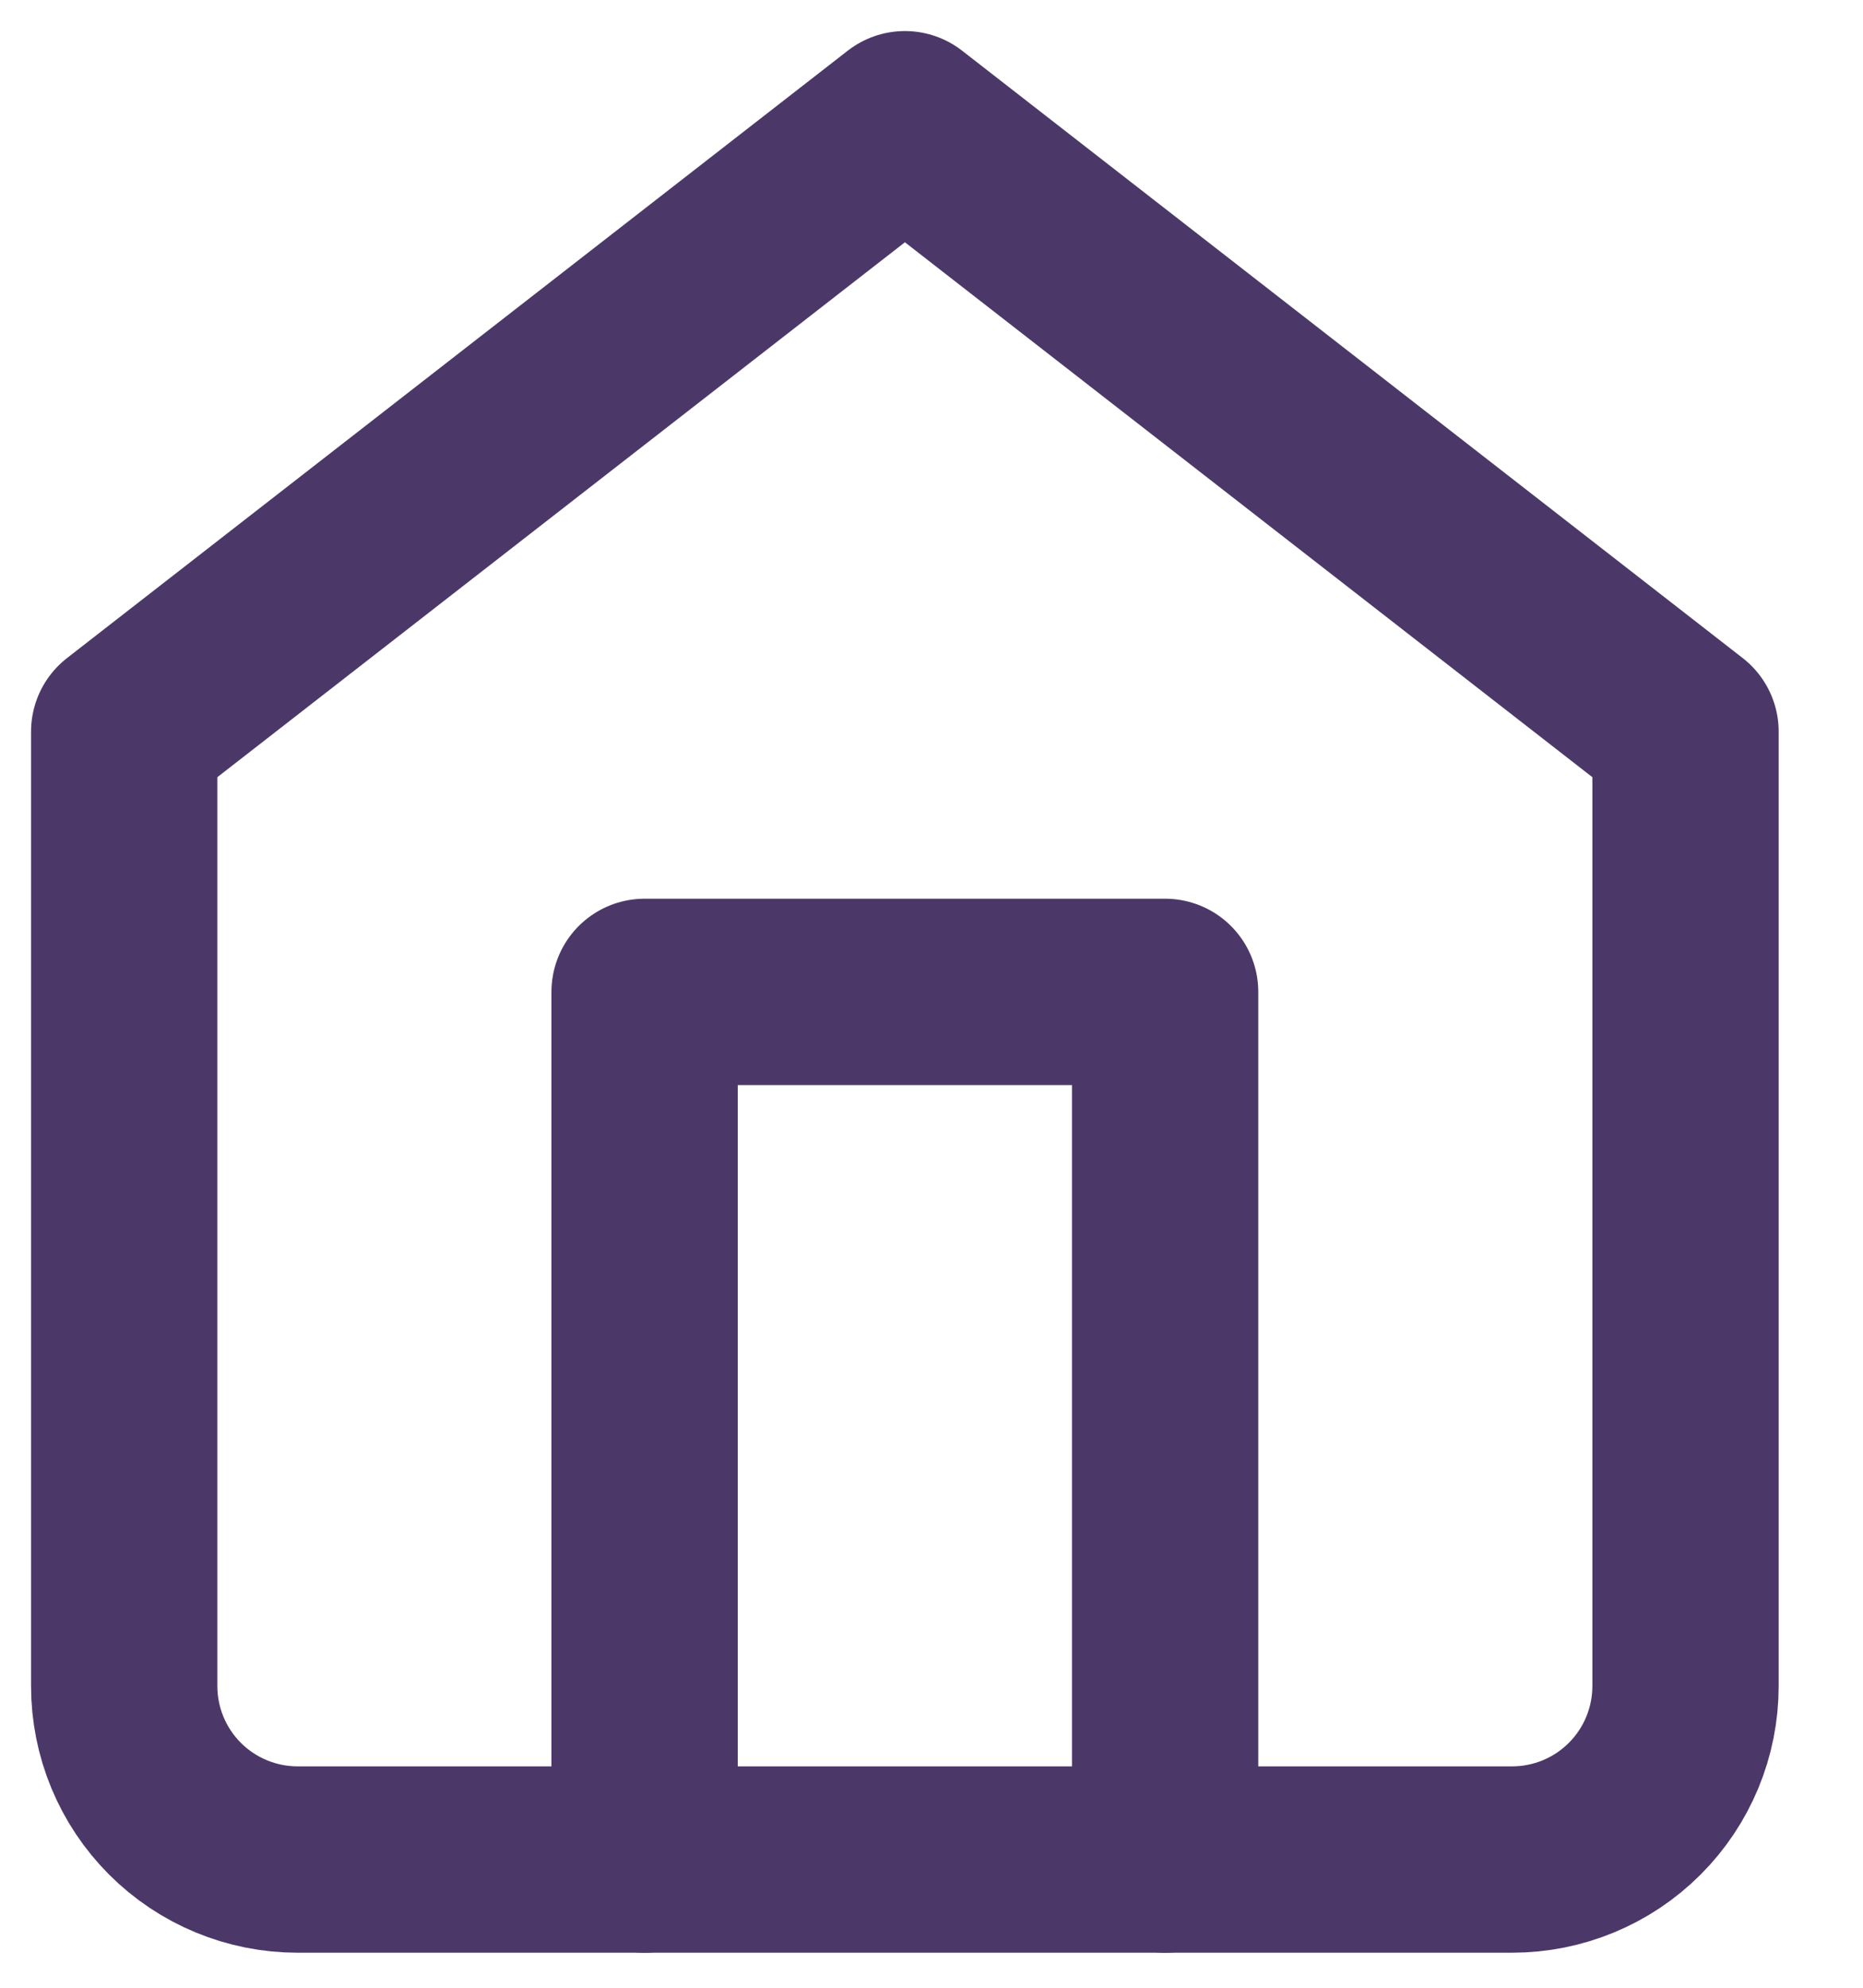 <svg width="15" height="16" viewBox="0 0 15 16" fill="none" xmlns="http://www.w3.org/2000/svg">
<path d="M1 5.889L7.286 1L13.571 5.889V13.571C13.571 13.942 13.424 14.297 13.162 14.559C12.9 14.821 12.545 14.968 12.174 14.968H2.397C2.026 14.968 1.671 14.821 1.409 14.559C1.147 14.297 1 13.942 1 13.571V5.889Z" stroke="#4B3869" stroke-width="1.5" stroke-linecap="round" stroke-linejoin="round"/>
<path d="M5.19 14.968V7.984H9.381V14.968" stroke="#4B3869" stroke-width="1.5" stroke-linecap="round" stroke-linejoin="round"/>
</svg>
